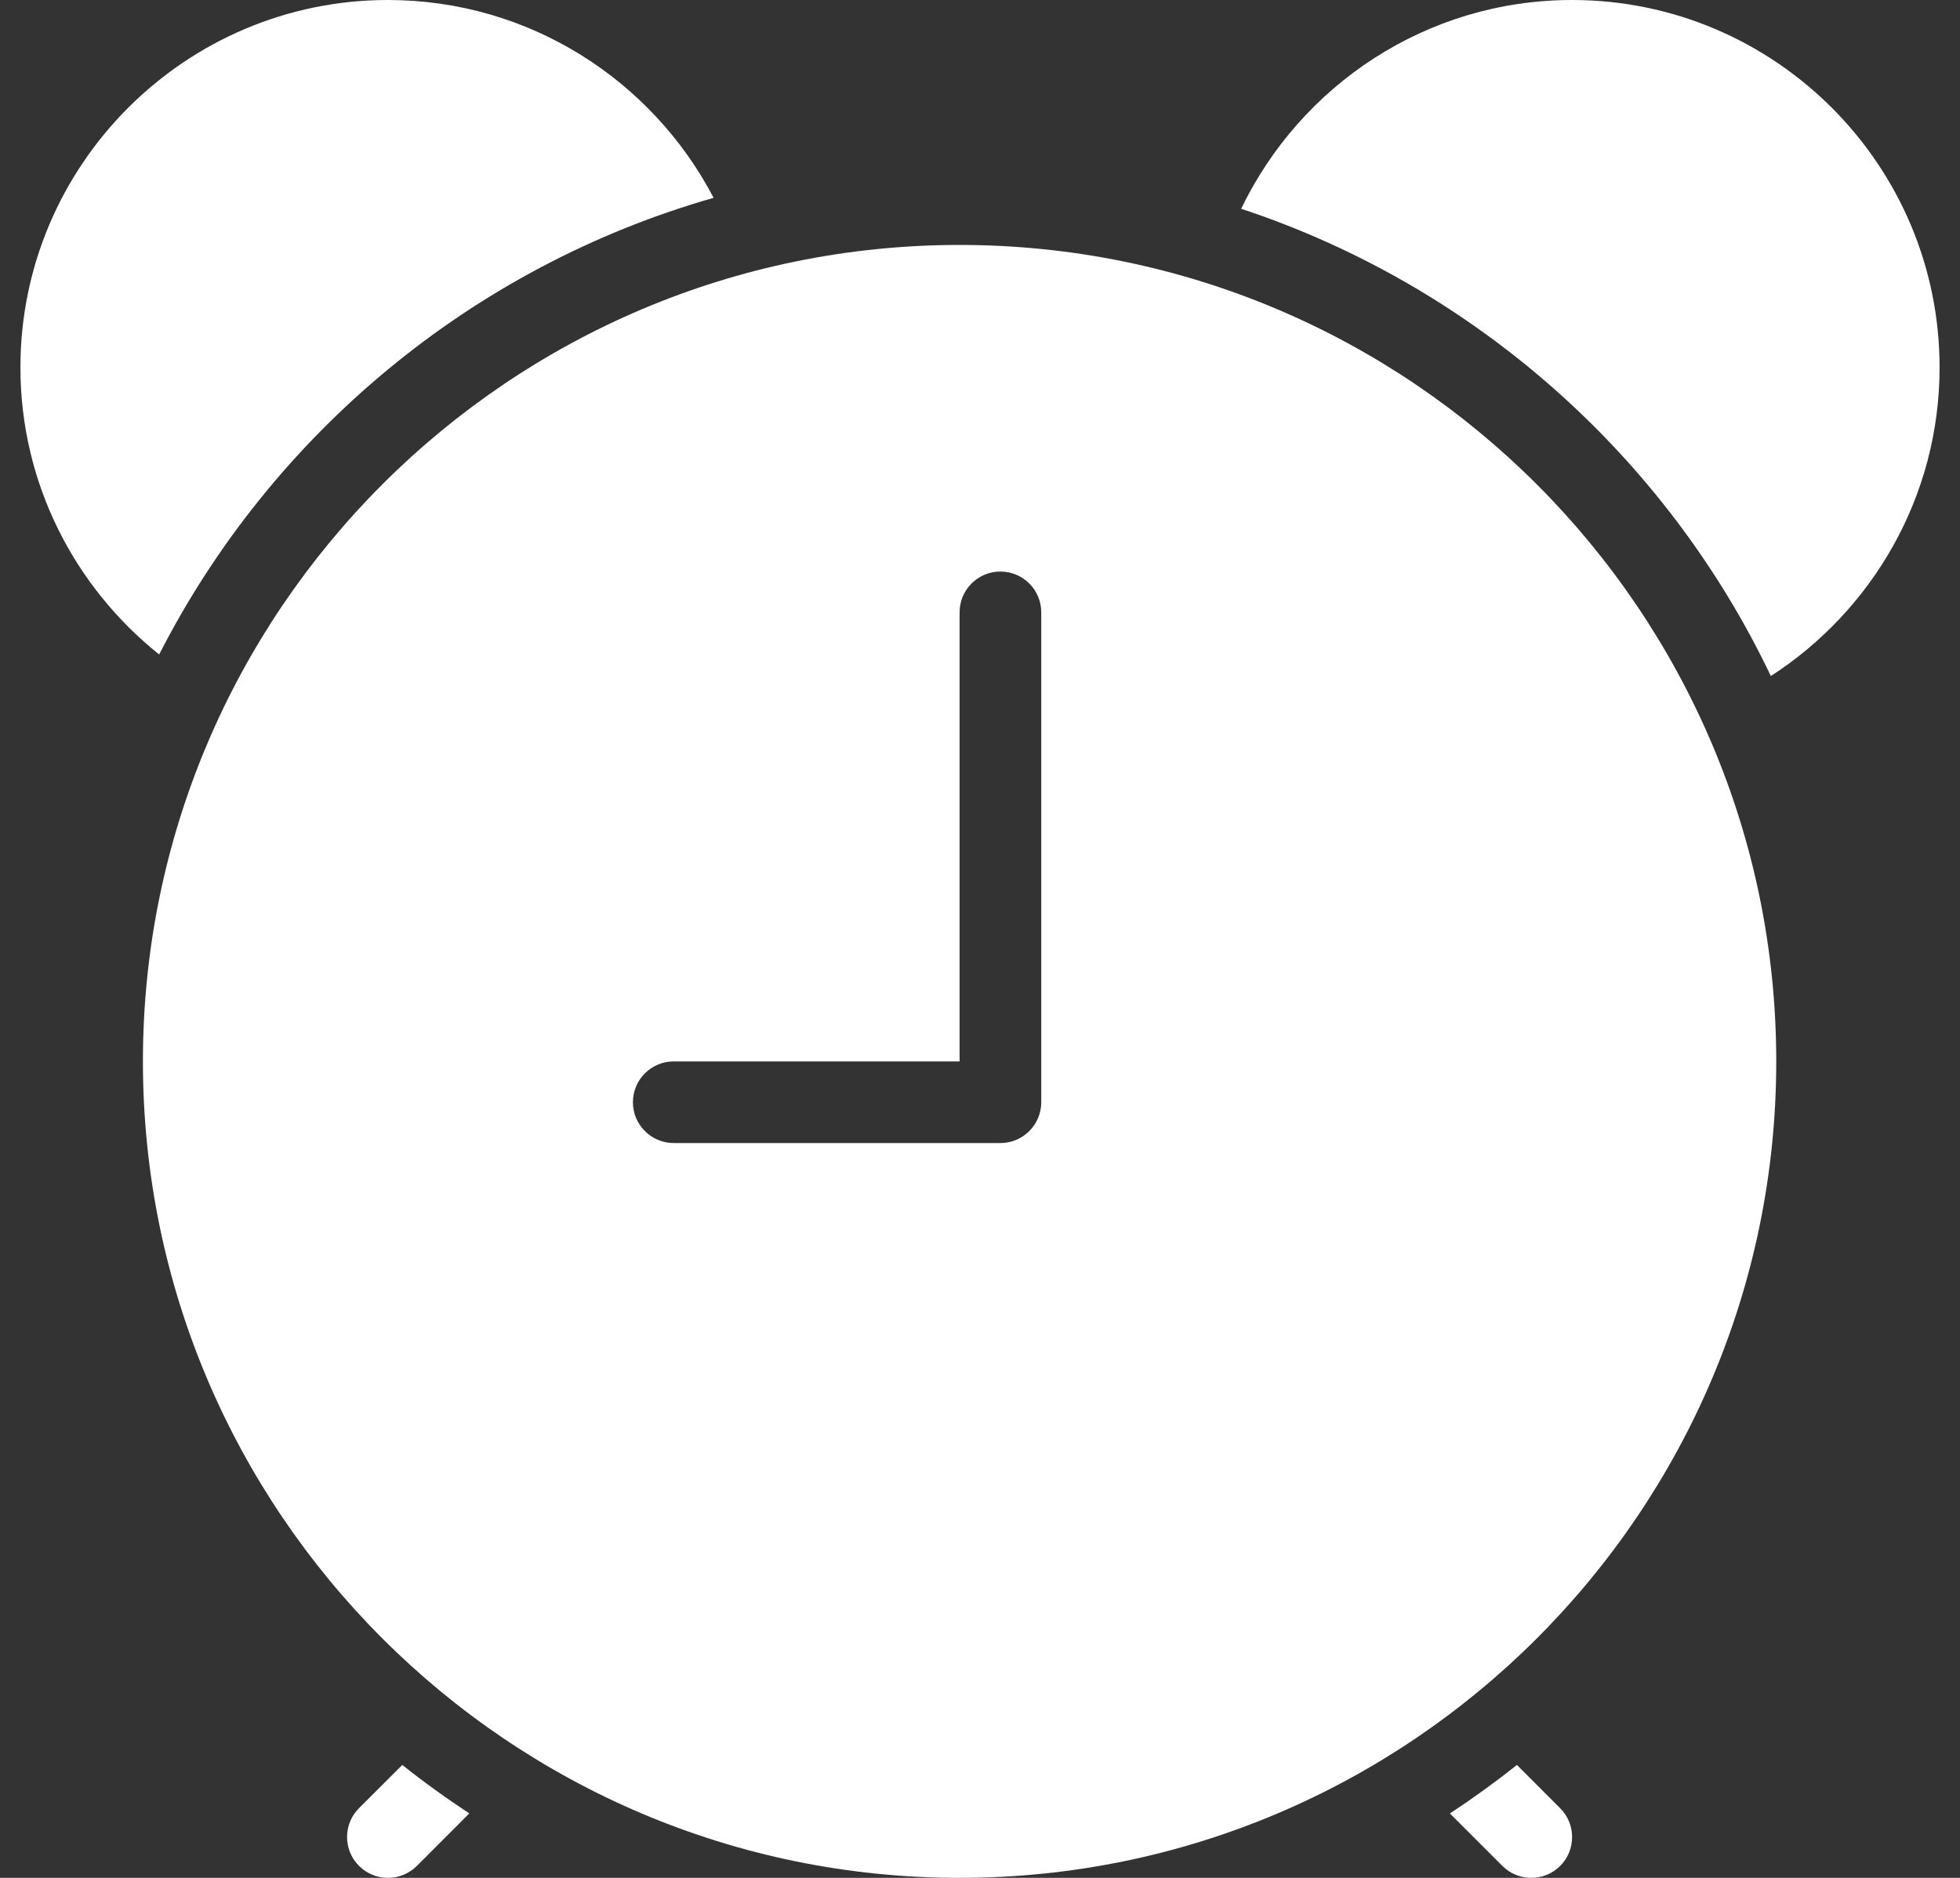<?xml version="1.0" encoding="UTF-8" standalone="no"?>
<svg width="24px" height="23px" viewBox="0 0 24 23" version="1.1" xmlns="http://www.w3.org/2000/svg" xmlns:xlink="http://www.w3.org/1999/xlink">
    <rect x="0" y="0" width="24" height="23" fill="#333333" stroke="none"/>
    <!-- Generator: Sketch 39.1 (31720) - http://www.bohemiancoding.com/sketch -->
    <title>alarm clock_hover-hvit</title>
    <desc>Created with Sketch.</desc>
    <defs></defs>
    <g id="Page-1" stroke="none" stroke-width="1" fill="none" fill-rule="evenodd">
        <g id="ikoner" transform="translate(-390, -321)" fill="#FFFFFF">
            <g id="alarm-clock-copy" transform="translate(390, 321)">
                <g id="Filled_Version">
                    <g id="Group">
                        <path d="M4.396,22.146 C4.201,22.341 4.201,22.658 4.396,22.853 C4.494,22.951 4.622,23 4.75,23 C4.878,23 5.006,22.951 5.104,22.854 L5.747,22.21 C5.464,22.025 5.19,21.827 4.926,21.617 L4.396,22.146 L4.396,22.146 Z" id="Shape"></path>
                        <path d="M18.575,21.617 C18.31,21.827 18.037,22.025 17.754,22.211 L18.397,22.854 C18.494,22.951 18.622,23 18.75,23 C18.878,23 19.006,22.951 19.104,22.854 C19.299,22.659 19.299,22.342 19.104,22.147 L18.575,21.617 L18.575,21.617 Z" id="Shape"></path>
                        <path d="M19.25,0 C17.465,0 15.925,1.047 15.198,2.557 C18.057,3.503 20.401,5.59 21.684,8.28 C22.925,7.478 23.75,6.084 23.75,4.5 C23.75,2.019 21.731,0 19.25,0 L19.25,0 Z" id="Shape"></path>
                        <path d="M8.738,2.423 C7.986,0.984 6.482,0 4.75,0 C2.269,0 0.25,2.019 0.25,4.5 C0.25,5.923 0.916,7.19 1.949,8.016 C3.325,5.321 5.778,3.268 8.738,2.423 L8.738,2.423 Z" id="Shape"></path>
                        <path d="M11.75,3 C6.236,3 1.75,7.486 1.75,13 C1.75,18.514 6.236,23 11.75,23 C17.264,23 21.75,18.514 21.75,13 C21.75,7.486 17.264,3 11.75,3 L11.75,3 Z M12.75,13.5 C12.75,13.776 12.526,14 12.25,14 L8.25,14 C7.974,14 7.75,13.776 7.75,13.5 C7.75,13.224 7.974,13 8.25,13 L11.75,13 L11.75,7.5 C11.75,7.224 11.974,7 12.25,7 C12.526,7 12.75,7.224 12.75,7.5 L12.75,13.5 L12.75,13.5 Z" id="Shape"></path>
                    </g>
                </g>
            </g>
        </g>
    </g>
</svg>